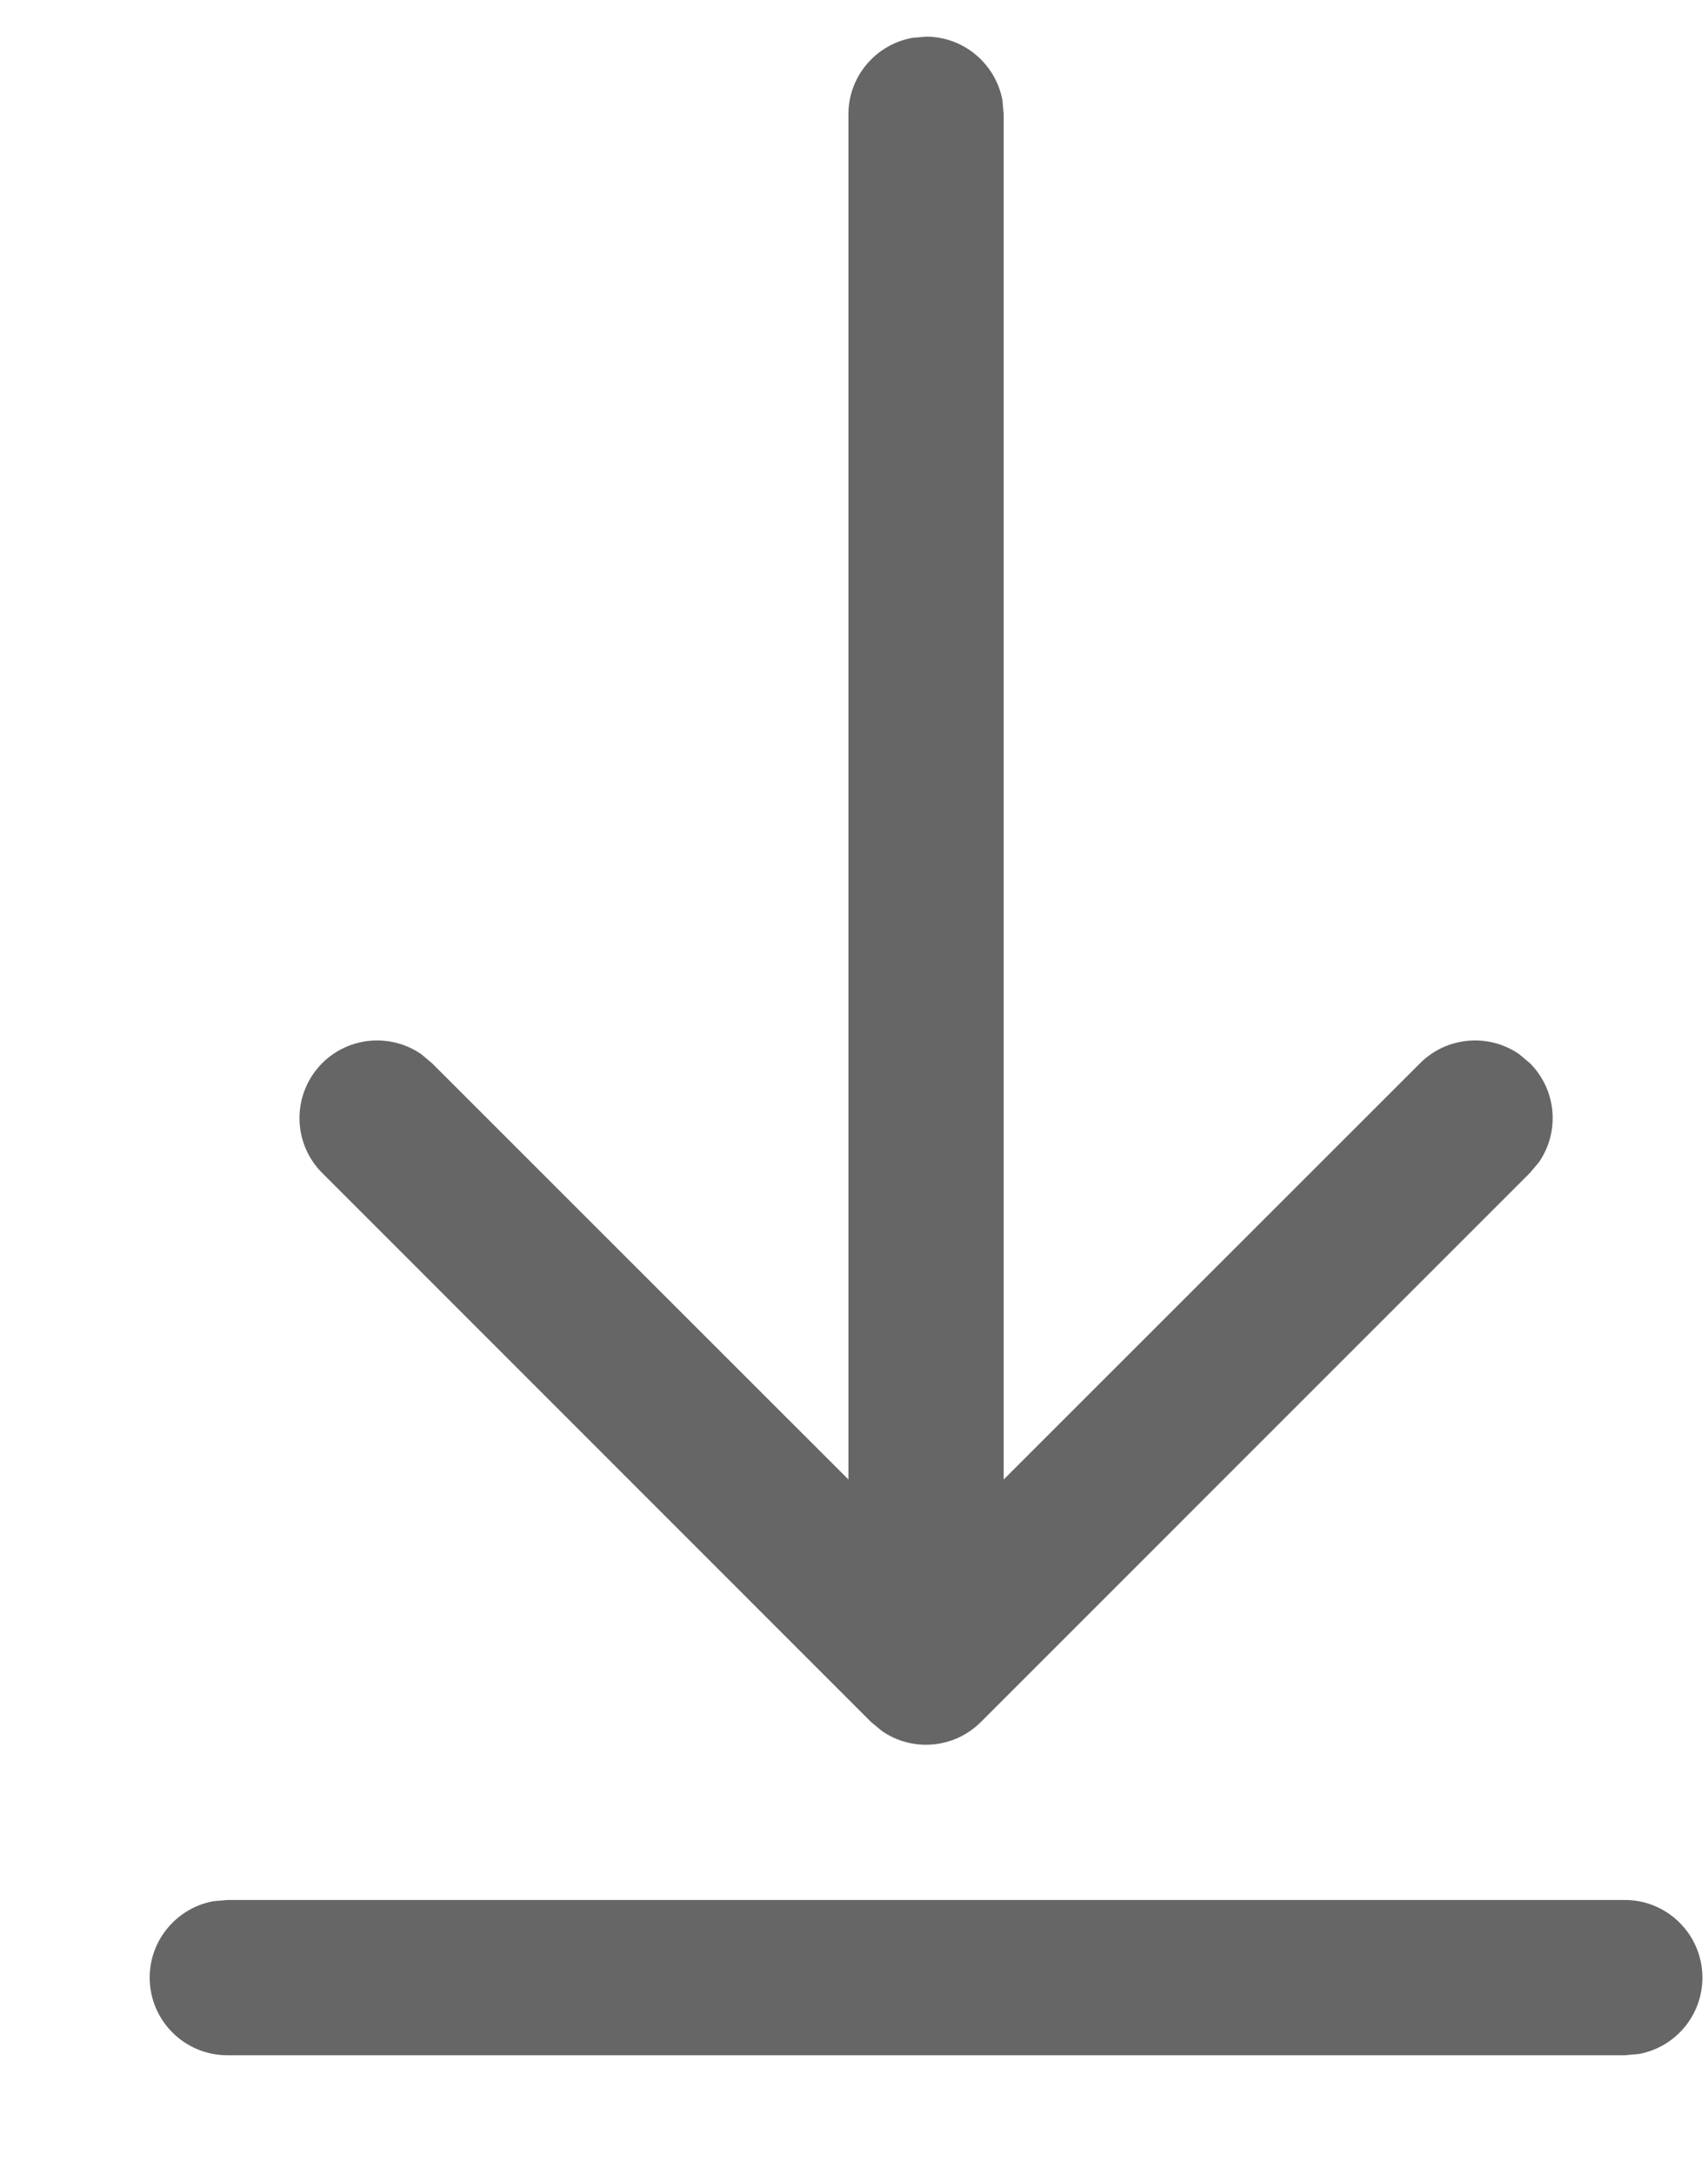 <svg width="11" height="14" viewBox="0 0 11 14" fill="none" xmlns="http://www.w3.org/2000/svg">
<path d="M1.464 12.236H10.464C10.74 12.236 10.964 12.46 10.964 12.736C10.964 12.982 10.787 13.186 10.554 13.228L10.464 13.236H1.464C1.188 13.236 0.964 13.012 0.964 12.736C0.964 12.491 1.141 12.287 1.374 12.244L1.464 12.236H10.464H1.464ZM5.874 0.244L5.964 0.236C6.209 0.236 6.413 0.413 6.456 0.646L6.464 0.736V9.528L9.146 6.847C9.319 6.674 9.589 6.654 9.784 6.789L9.853 6.847C10.027 7.021 10.046 7.29 9.911 7.485L9.853 7.554L6.317 11.09C6.144 11.263 5.874 11.283 5.68 11.148L5.61 11.09L2.075 7.554C1.88 7.359 1.88 7.043 2.075 6.847C2.248 6.674 2.518 6.654 2.713 6.789L2.782 6.847L5.464 9.528V0.736C5.464 0.491 5.641 0.287 5.874 0.244L5.964 0.236L5.874 0.244Z" fill="#666666"/>
</svg>
